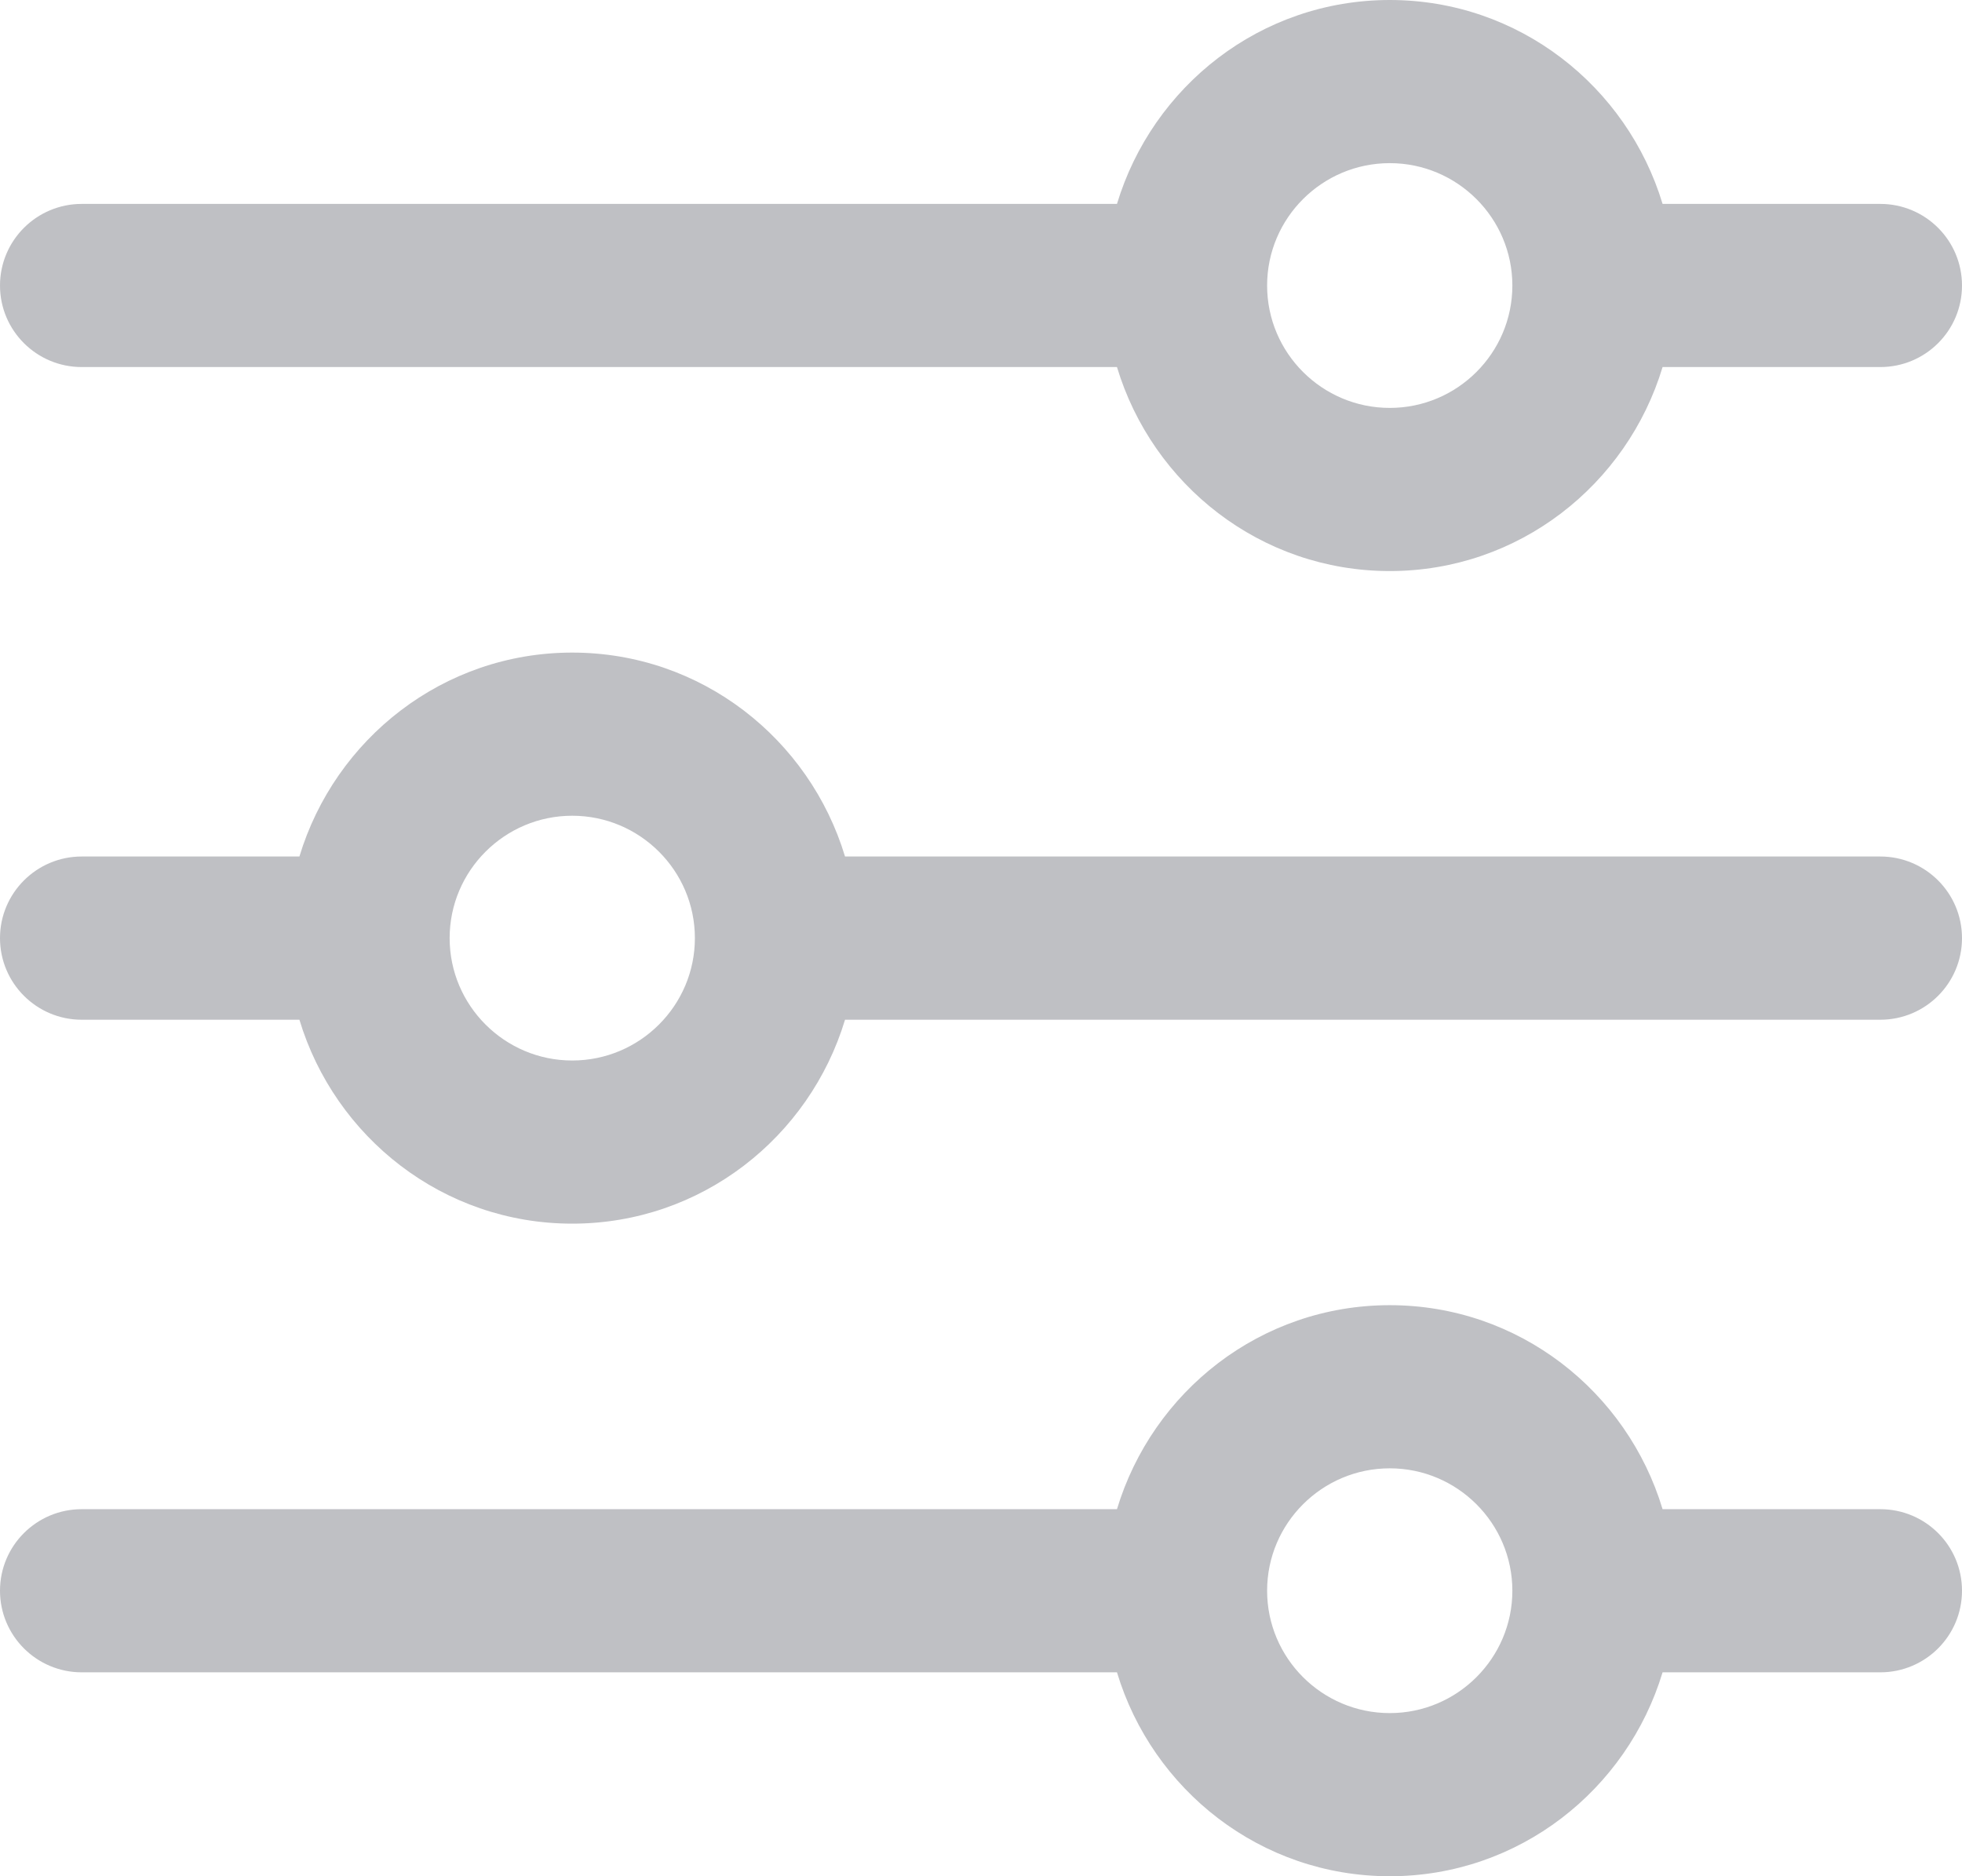 <svg width="23" height="22" viewBox="0 0 23 22" fill="none" xmlns="http://www.w3.org/2000/svg">
<path d="M22.042 17.696H19.49C19.075 16.317 17.806 15.304 16.292 15.304C14.777 15.304 13.51 16.317 13.094 17.696H0.958C0.429 17.696 0 18.124 0 18.652C0 19.18 0.429 19.609 0.958 19.609H13.094C13.509 20.987 14.777 22 16.292 22C17.806 22 19.074 20.987 19.49 19.609H22.042C22.572 19.609 23 19.18 23 18.652C23 18.124 22.572 17.696 22.042 17.696ZM16.292 20.087C15.499 20.087 14.854 19.443 14.854 18.652C14.854 17.861 15.499 17.217 16.292 17.217C17.084 17.217 17.729 17.861 17.729 18.652C17.729 19.443 17.084 20.087 16.292 20.087Z" fill="#BFC0C4"/>
<path d="M22.042 2.391H19.49C19.074 1.013 17.806 0 16.292 0C14.777 0 13.51 1.013 13.094 2.391H0.958C0.429 2.391 0 2.82 0 3.348C0 3.876 0.429 4.304 0.958 4.304H13.094C13.51 5.683 14.777 6.696 16.292 6.696C17.806 6.696 19.074 5.683 19.49 4.304H22.042C22.572 4.304 23 3.876 23 3.348C23 2.82 22.572 2.391 22.042 2.391ZM16.292 4.783C15.499 4.783 14.854 4.139 14.854 3.348C14.854 2.557 15.499 1.913 16.292 1.913C17.084 1.913 17.729 2.557 17.729 3.348C17.729 4.139 17.084 4.783 16.292 4.783Z" fill="#BFC0C4"/>
<path d="M22.042 10.043H9.906C9.49 8.665 8.223 7.652 6.708 7.652C5.194 7.652 3.926 8.665 3.51 10.043H0.958C0.429 10.043 0 10.472 0 11C0 11.528 0.429 11.957 0.958 11.957H3.51C3.926 13.335 5.194 14.348 6.708 14.348C8.222 14.348 9.49 13.335 9.906 11.957H22.042C22.572 11.957 23 11.528 23 11C23 10.472 22.572 10.043 22.042 10.043ZM6.708 12.435C5.916 12.435 5.271 11.791 5.271 11C5.271 10.209 5.916 9.565 6.708 9.565C7.501 9.565 8.146 10.209 8.146 11C8.146 11.791 7.501 12.435 6.708 12.435Z" fill="#BFC0C4"/>
</svg>
